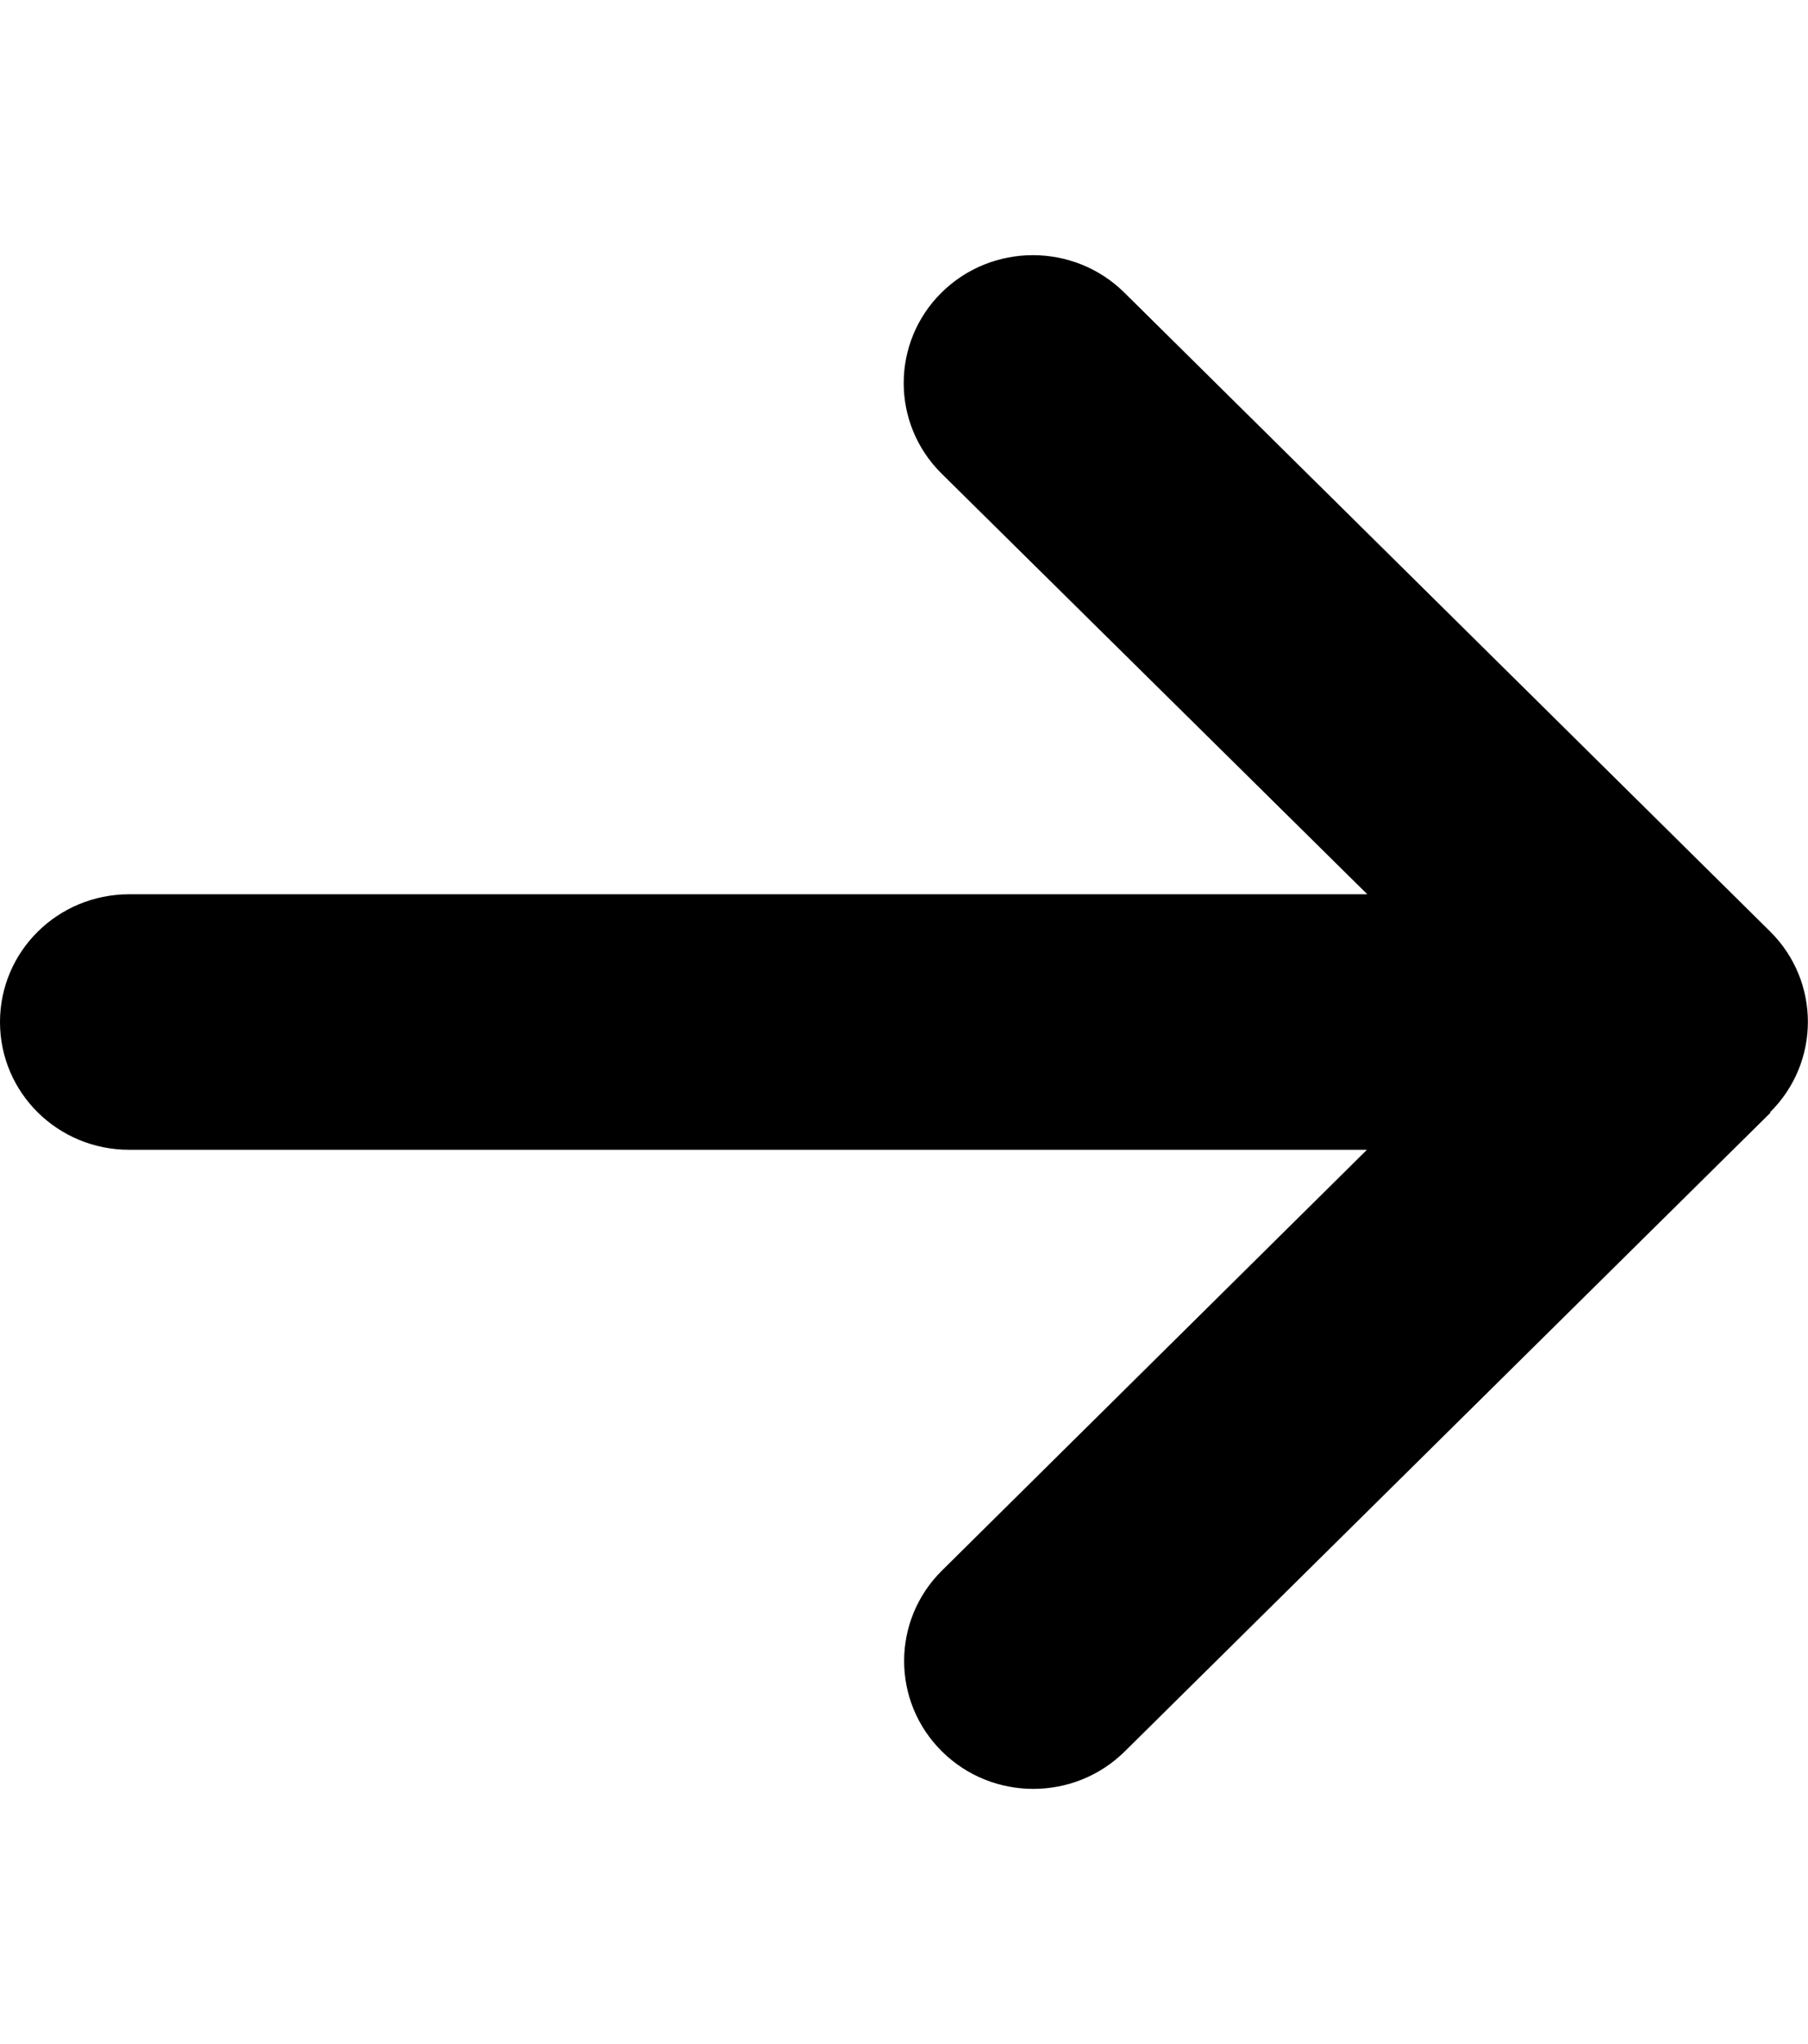 <svg width="23" height="26" viewBox="0 0 23 26" fill="none" xmlns="http://www.w3.org/2000/svg">
<path d="M22.517 14.148C23.159 13.513 23.159 12.482 22.517 11.847L14.303 3.722C13.661 3.087 12.619 3.087 11.977 3.722C11.336 4.357 11.336 5.388 11.977 6.023L17.394 11.375H1.643C0.734 11.375 0 12.101 0 13C0 13.899 0.734 14.625 1.643 14.625H17.389L11.983 19.977C11.341 20.612 11.341 21.643 11.983 22.278C12.624 22.913 13.666 22.913 14.308 22.278L22.523 14.153L22.517 14.148Z" fill="black"/>
</svg>
